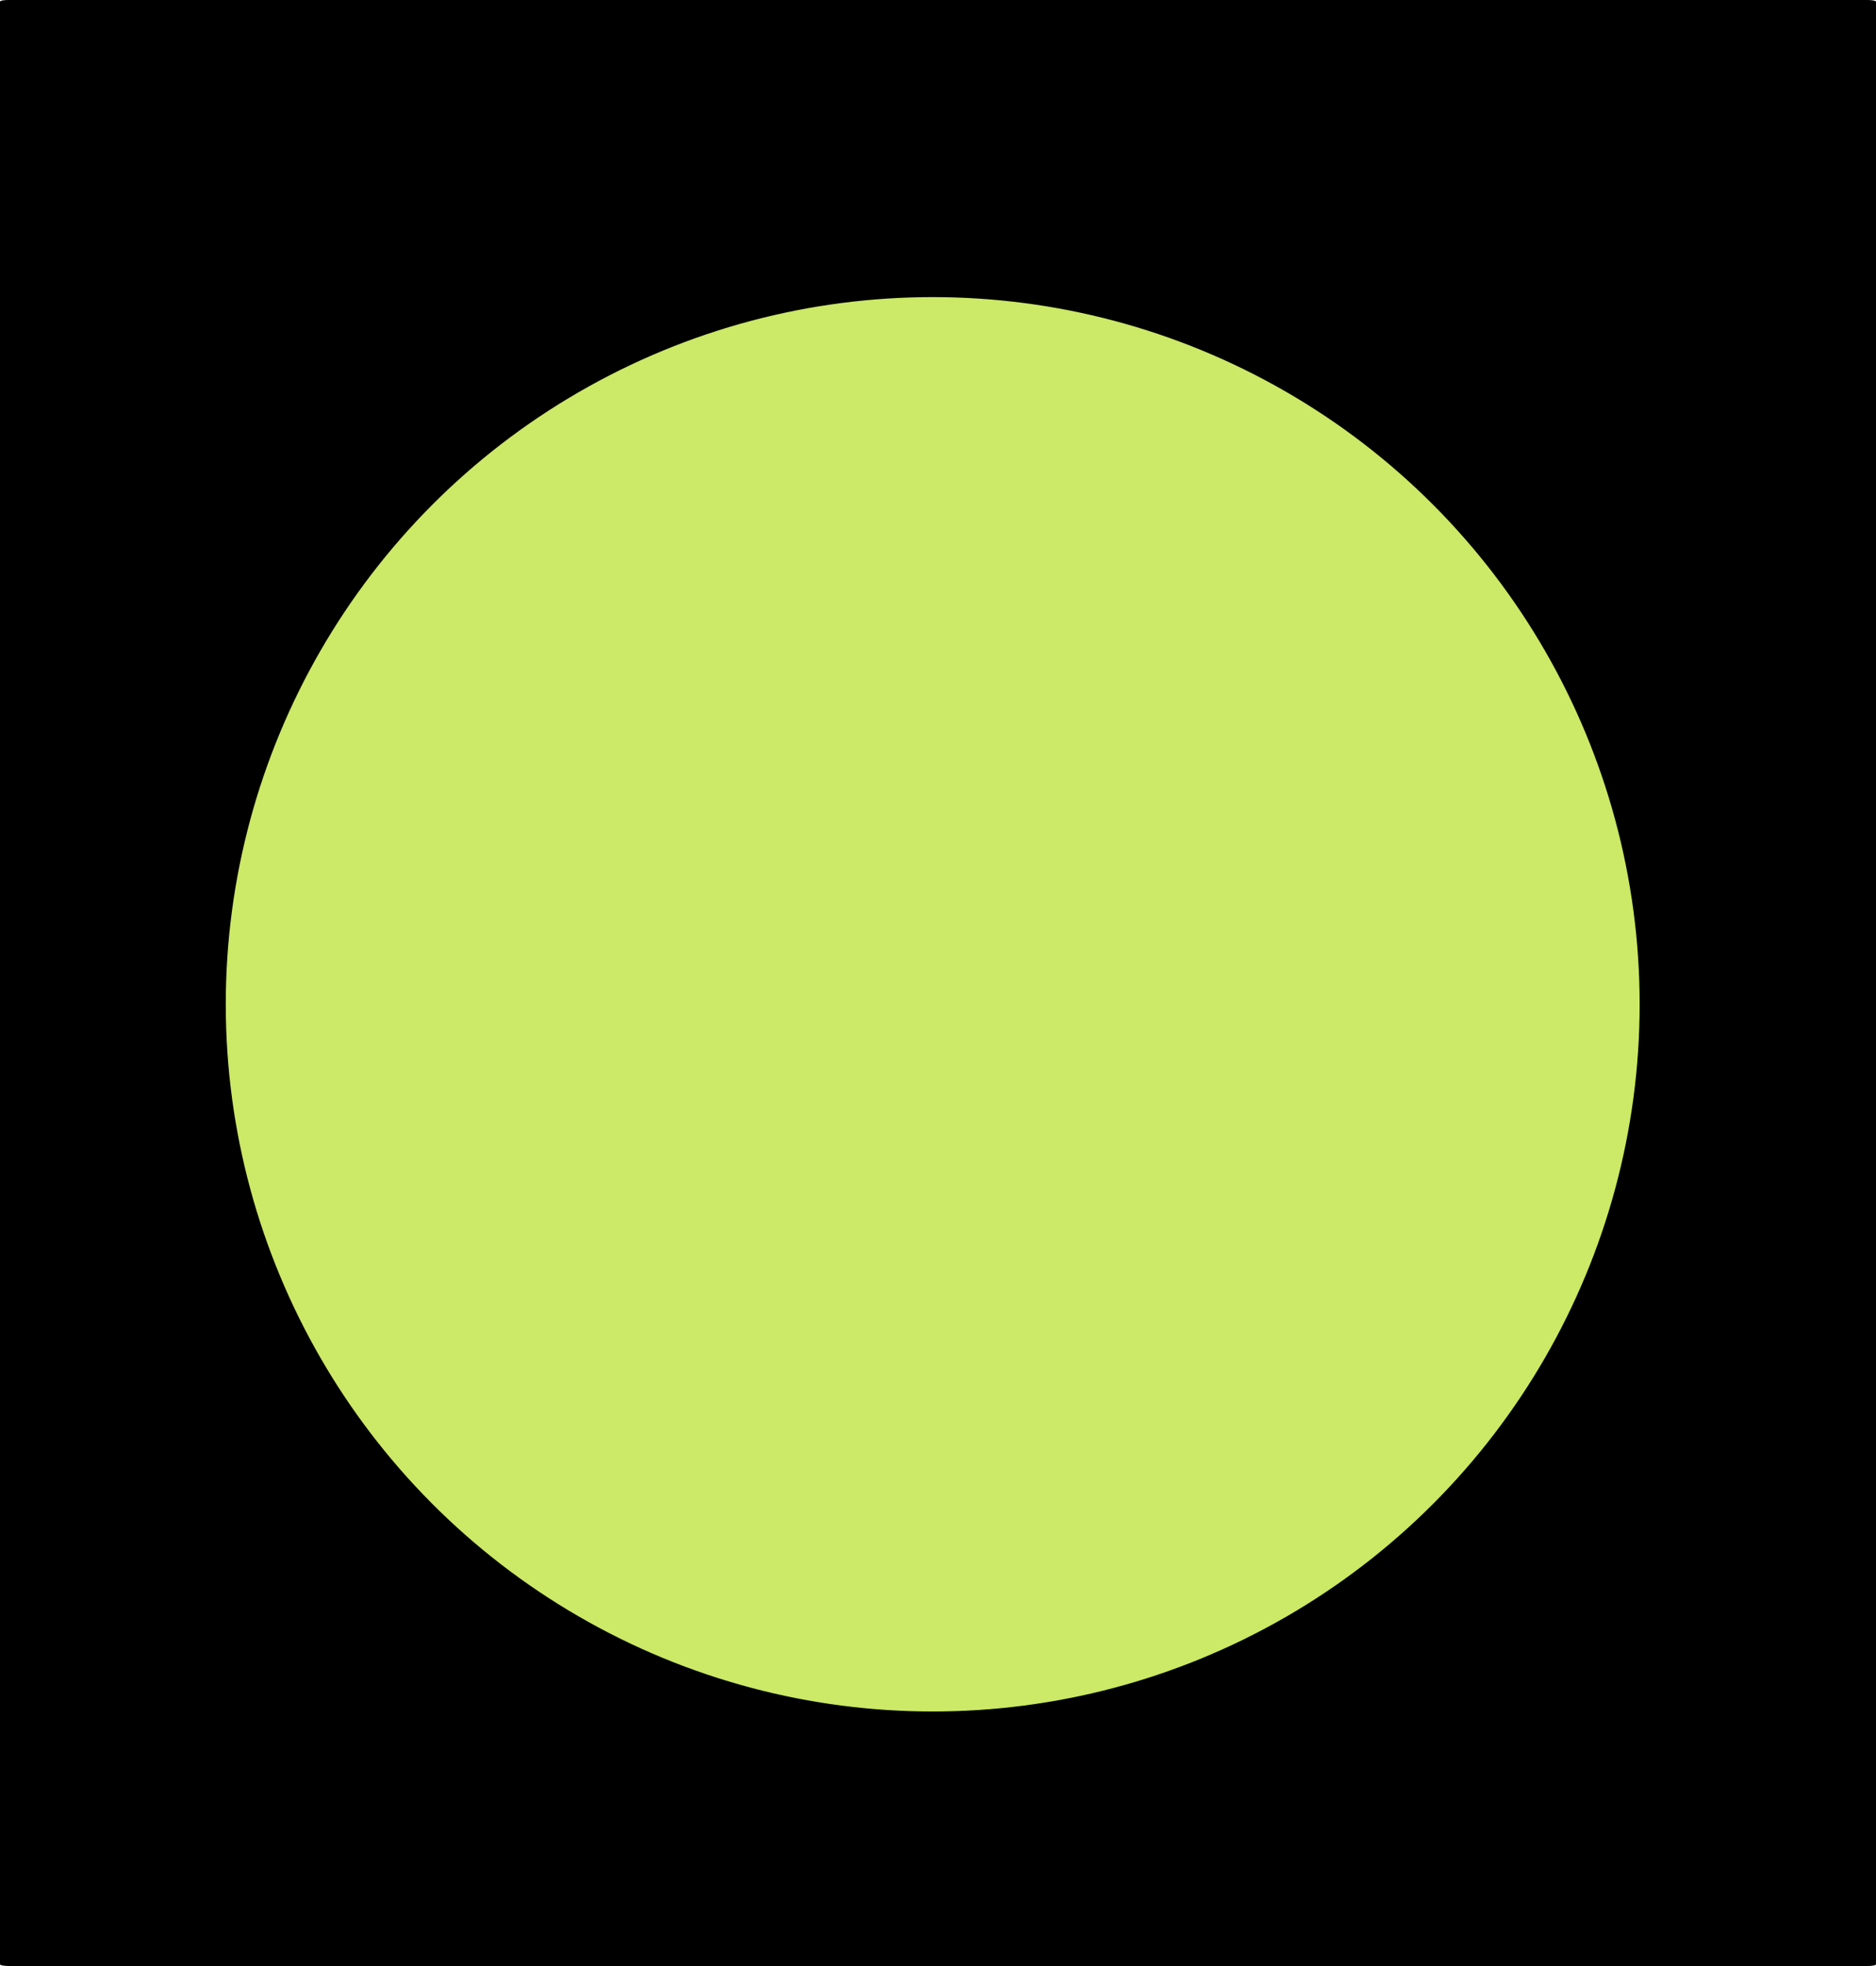 <?xml version="1.0" encoding="UTF-8" standalone="no"?>
<!-- Created with Inkscape (http://www.inkscape.org/) -->

<svg
   width="209.954mm"
   height="219.946mm"
   viewBox="0 0 209.954 219.946"
   version="1.1"
   id="svg5"
   xmlns:inkscape="http://www.inkscape.org/namespaces/inkscape"
   xmlns:sodipodi="http://sodipodi.sourceforge.net/DTD/sodipodi-0.dtd"
   xmlns="http://www.w3.org/2000/svg"
   xmlns:svg="http://www.w3.org/2000/svg">
  <sodipodi:namedview
     id="namedview7"
     pagecolor="#ffffff"
     bordercolor="#000000"
     borderopacity="0.25"
     inkscape:showpageshadow="2"
     inkscape:pageopacity="0.0"
     inkscape:pagecheckerboard="0"
     inkscape:deskcolor="#d1d1d1"
     inkscape:document-units="mm"
     showgrid="false" />
  <defs
     id="defs2" />
  <g
     inkscape:label="Layer 1"
     inkscape:groupmode="layer"
     id="layer1"
     transform="translate(-0.52,-42.837)">
    <rect
       style="fill:#000000;fill-opacity:1;stroke:#000000;stroke-width:0.132;stroke-linecap:square;stroke-miterlimit:0;stroke-opacity:1;paint-order:markers fill stroke"
       id="rect952"
       width="209.823"
       height="219.814"
       x="0.586"
       y="42.903"
       rx="0.905"
       ry="0.139" />
    <circle
       style="fill:#cce967;fill-opacity:1;stroke:#cce967;stroke-width:0.135;stroke-linecap:square;stroke-miterlimit:0;stroke-opacity:1;paint-order:markers fill stroke"
       id="path234"
       cx="104.905"
       cy="155.194"
       r="79.05" />
  </g>
</svg>

